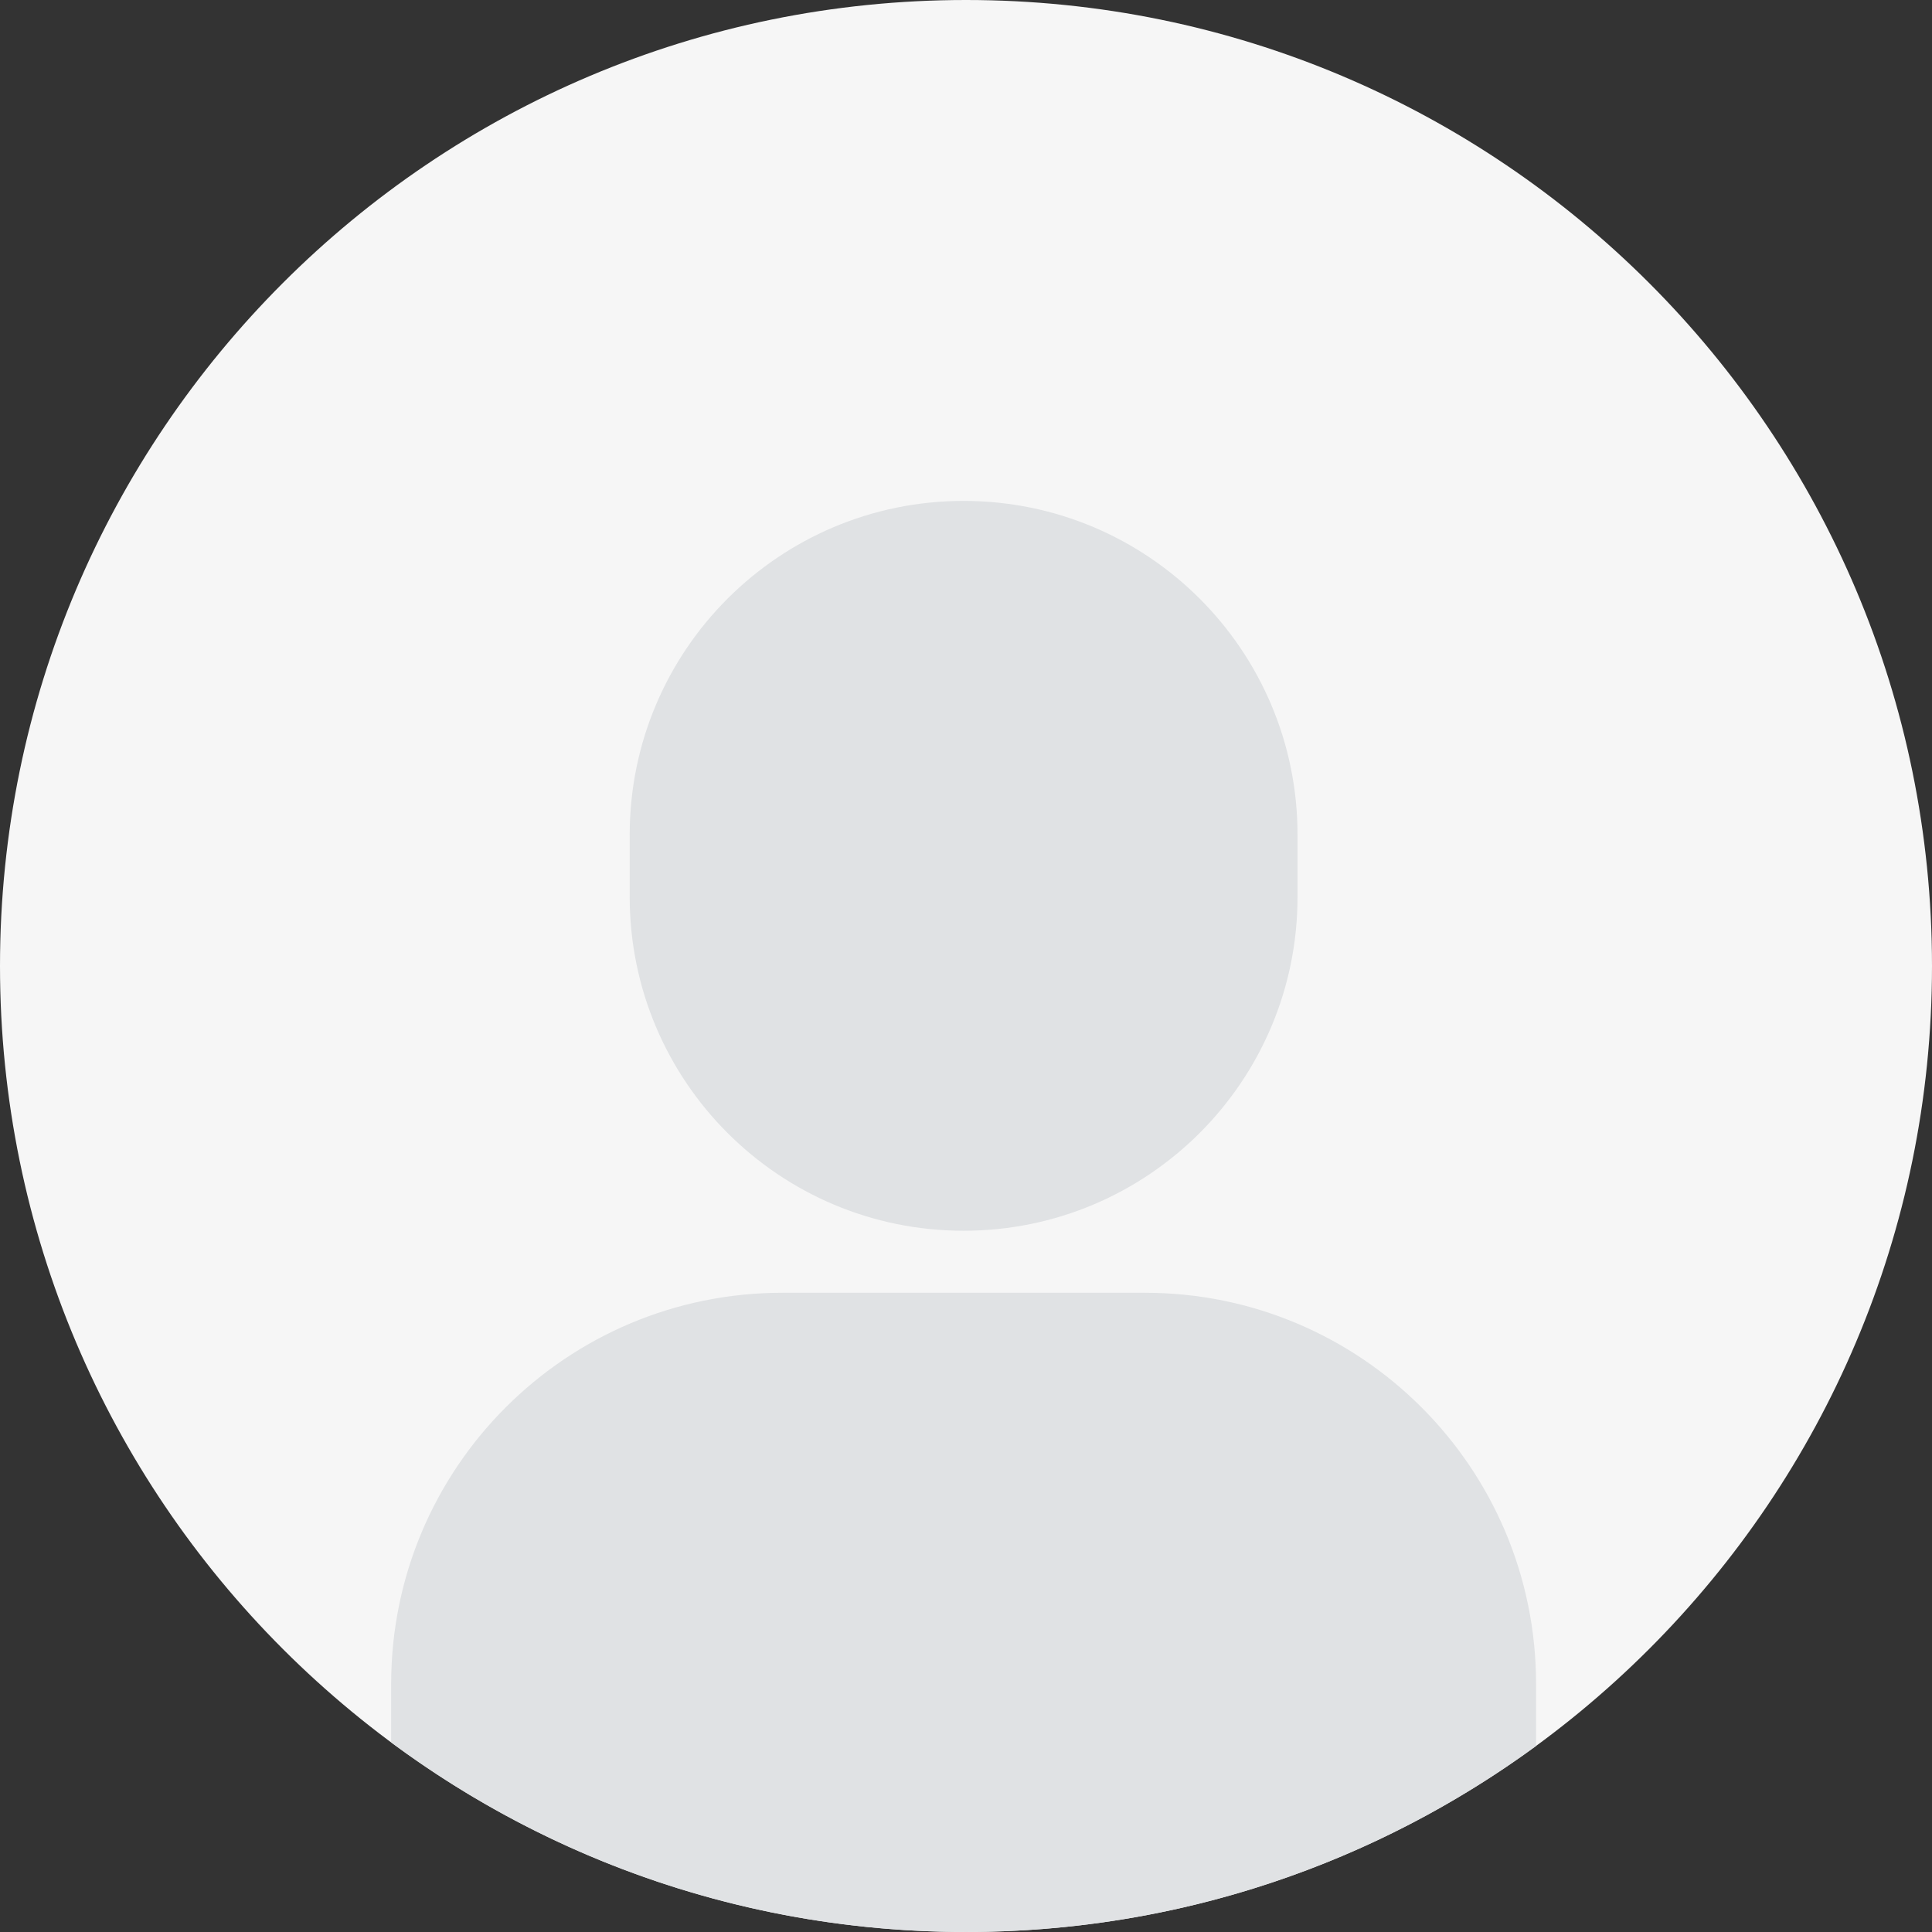 <svg width="60" height="60" viewBox="0 0 60 60" fill="none" xmlns="http://www.w3.org/2000/svg">
<rect x="0" y="0" width="60" height="60" fill="#333333" stroke="none"/>
<path d="M60 30C60 13.431 46.569 -4.47035e-07 30 -4.47035e-07C13.431 -4.47035e-07 0 13.431 0 30C0 46.569 13.431 60 30 60C46.569 60 60 46.569 60 30Z" fill="#F6F6F6"/>
<path fill-rule="evenodd" clip-rule="evenodd" d="M47.704 54.222V52.296C47.704 45.587 42.265 40.148 35.556 40.148H24.296C17.587 40.148 12.148 45.587 12.148 52.296V54.113C17.137 57.812 23.313 60 30 60C36.621 60 42.742 57.855 47.704 54.222Z" fill="#E0E2E4"/>
<path d="M19.556 25.926C19.556 20.198 24.199 15.556 29.926 15.556V15.556C35.653 15.556 40.296 20.198 40.296 25.926V27.852C40.296 33.579 35.653 38.222 29.926 38.222V38.222C24.199 38.222 19.556 33.579 19.556 27.852V25.926Z" fill="#E0E2E4"/>
</svg>
